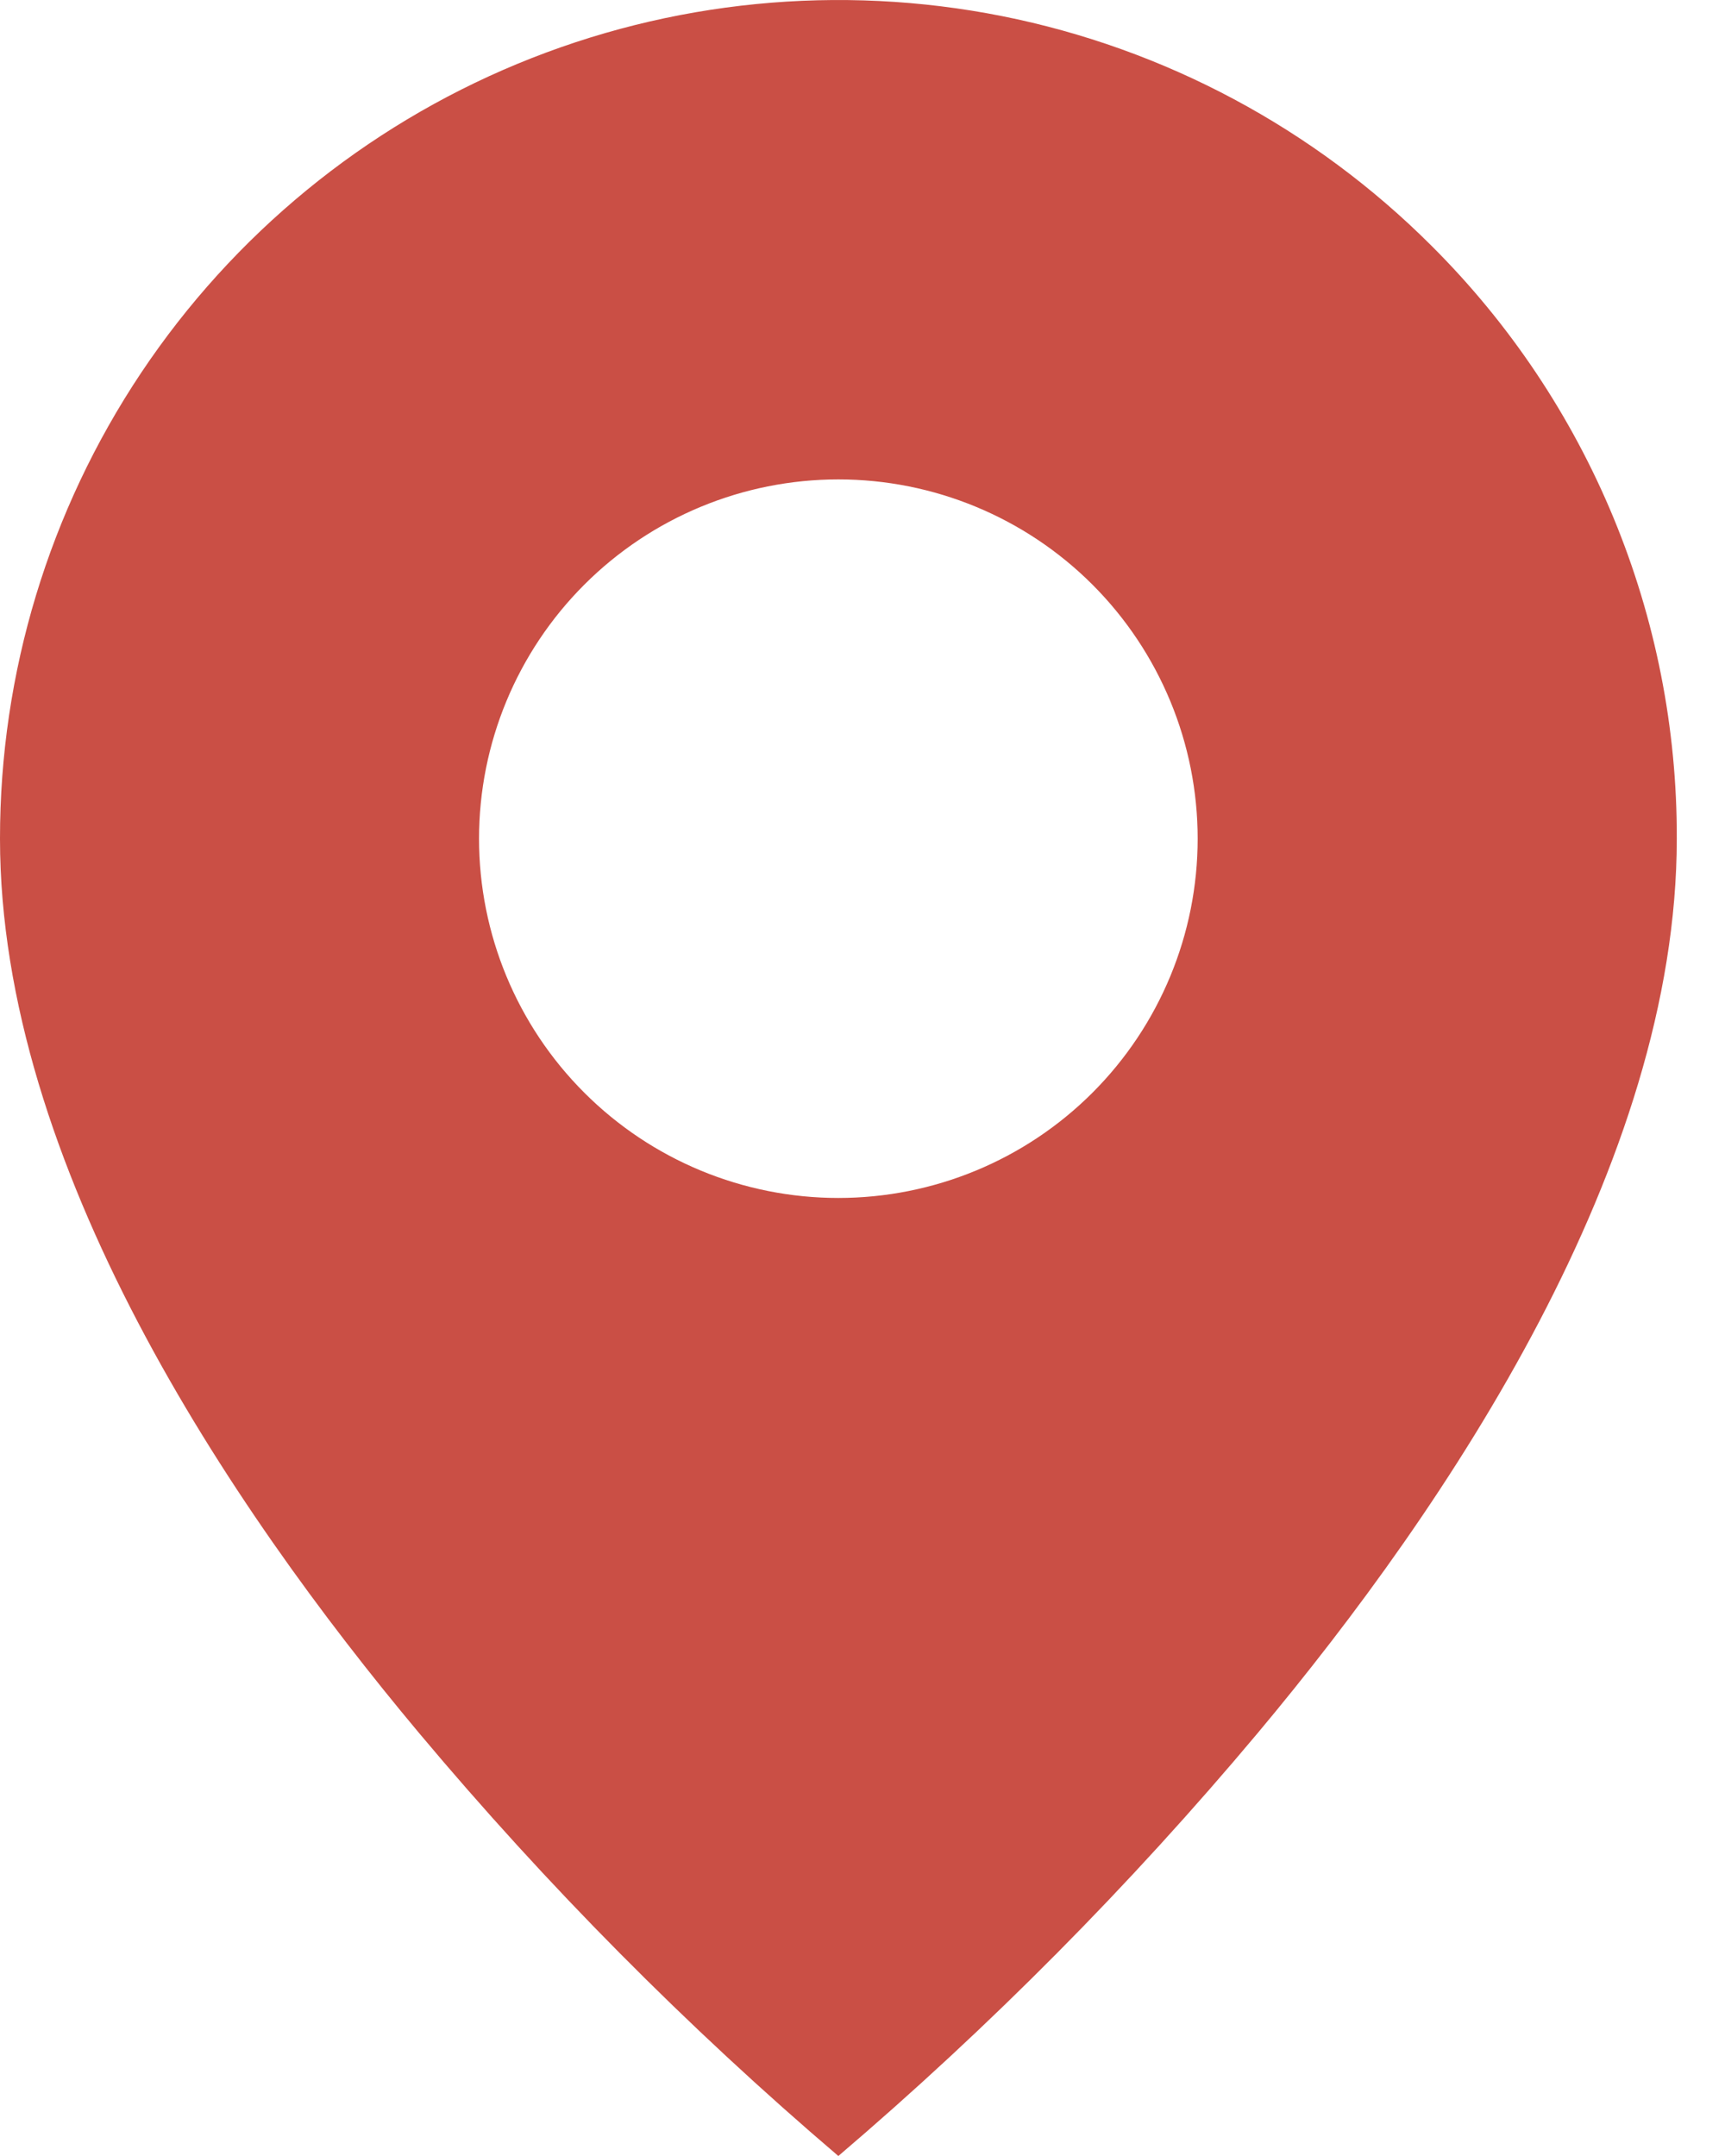 <svg width="20" height="25" viewBox="0 0 20 25" fill="none" xmlns="http://www.w3.org/2000/svg">
<path d="M9.72 25C7.966 23.504 6.341 21.864 4.86 20.097C2.638 17.443 1.22045e-06 13.491 1.22045e-06 9.725C-0.001 7.802 0.569 5.922 1.637 4.322C2.705 2.723 4.223 1.476 6 0.74C7.777 0.004 9.732 -0.188 11.619 0.187C13.505 0.563 15.237 1.49 16.597 2.85C17.502 3.751 18.219 4.823 18.707 6.003C19.195 7.183 19.445 8.448 19.441 9.725C19.441 13.491 16.802 17.443 14.581 20.097C13.1 21.864 11.474 23.504 9.72 25ZM9.72 5.559C8.615 5.559 7.556 5.998 6.775 6.779C5.993 7.561 5.554 8.62 5.554 9.725C5.554 10.83 5.993 11.89 6.775 12.671C7.556 13.452 8.615 13.891 9.72 13.891C10.825 13.891 11.885 13.452 12.666 12.671C13.447 11.89 13.886 10.83 13.886 9.725C13.886 8.62 13.447 7.561 12.666 6.779C11.885 5.998 10.825 5.559 9.72 5.559Z" fill="#CA4F45"/>
</svg>
